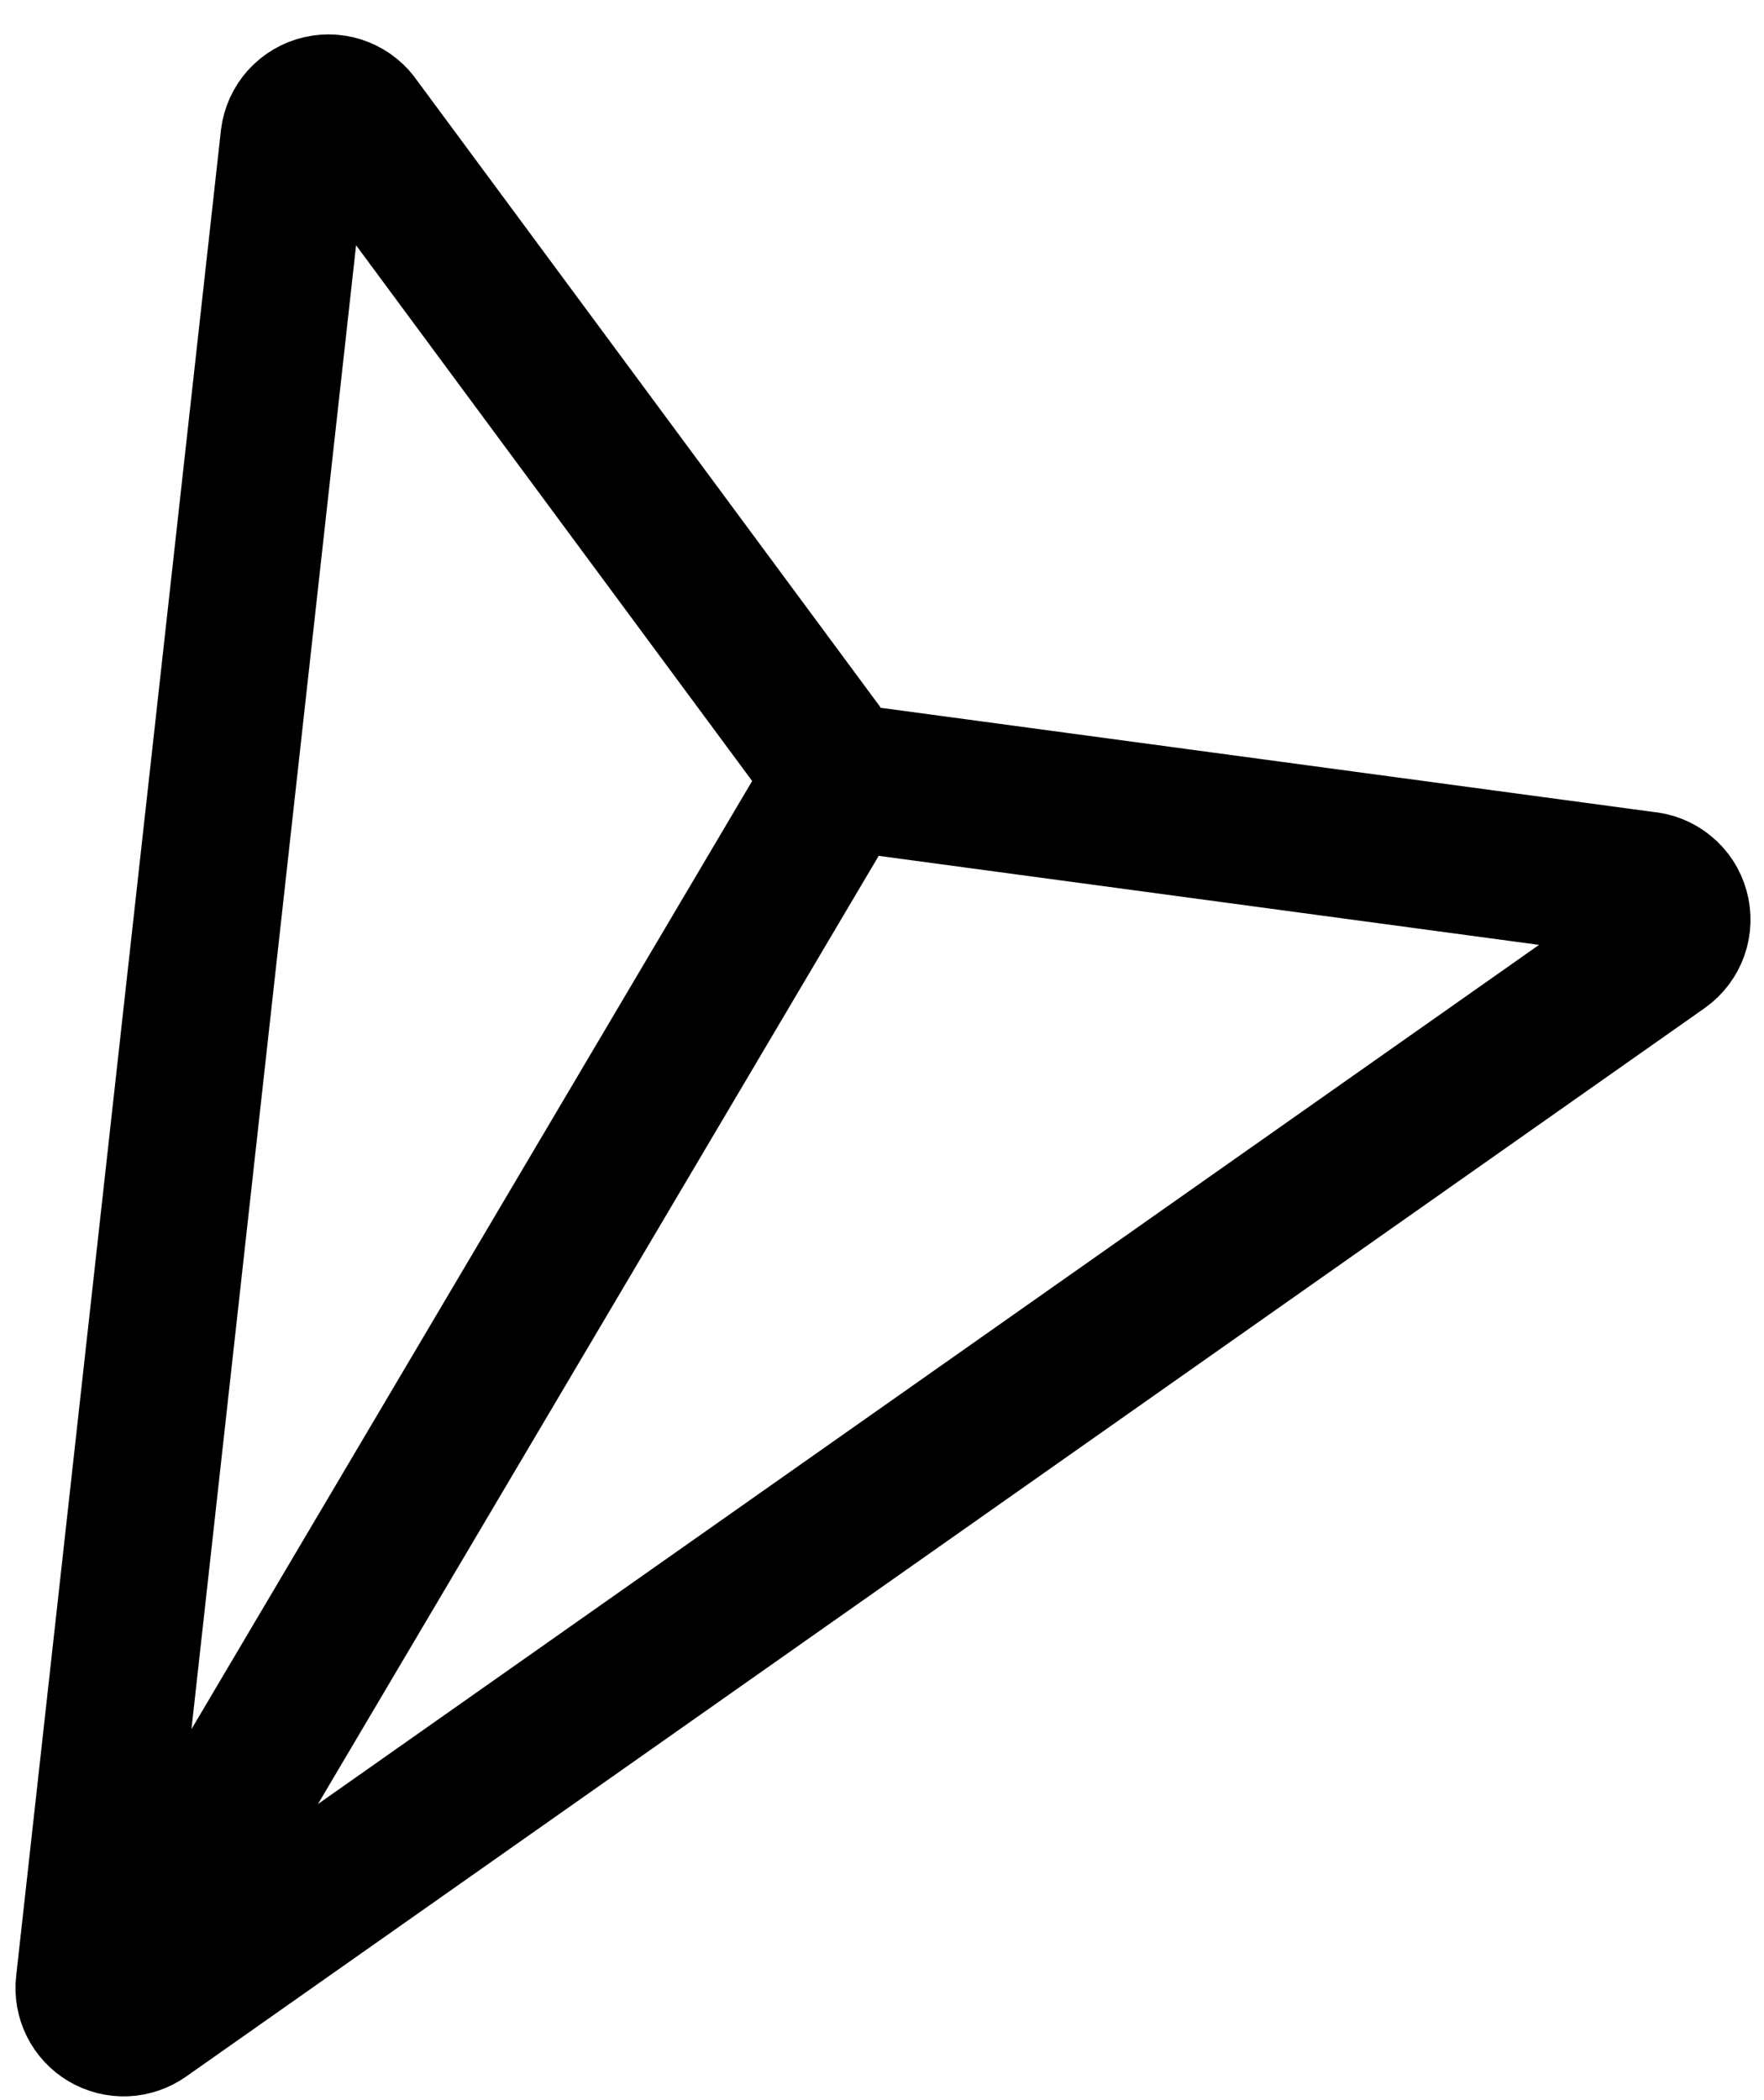 <svg width="42" height="50" viewBox="0 0 42 50" fill="none" xmlns="http://www.w3.org/2000/svg">
<path d="M2.646 47.84L19.986 18.519M39.581 22.569L3.424 48.008C3.293 48.1 3.139 48.153 2.979 48.16C2.82 48.166 2.662 48.127 2.524 48.045C2.387 47.964 2.276 47.844 2.205 47.702C2.134 47.558 2.106 47.398 2.124 47.239L7 3.292C7.021 3.124 7.093 2.967 7.206 2.842C7.32 2.717 7.468 2.629 7.633 2.591C7.798 2.552 7.97 2.565 8.127 2.628C8.284 2.69 8.418 2.8 8.511 2.941L19.528 17.841C19.667 18.057 19.854 18.237 20.075 18.367C20.296 18.498 20.544 18.576 20.8 18.594L39.16 21.069C39.33 21.081 39.492 21.145 39.624 21.253C39.757 21.361 39.852 21.506 39.898 21.671C39.944 21.835 39.939 22.009 39.882 22.17C39.825 22.331 39.72 22.47 39.581 22.569Z" stroke="black" stroke-width="3.5" stroke-linecap="round" stroke-linejoin="round"/>
</svg>
